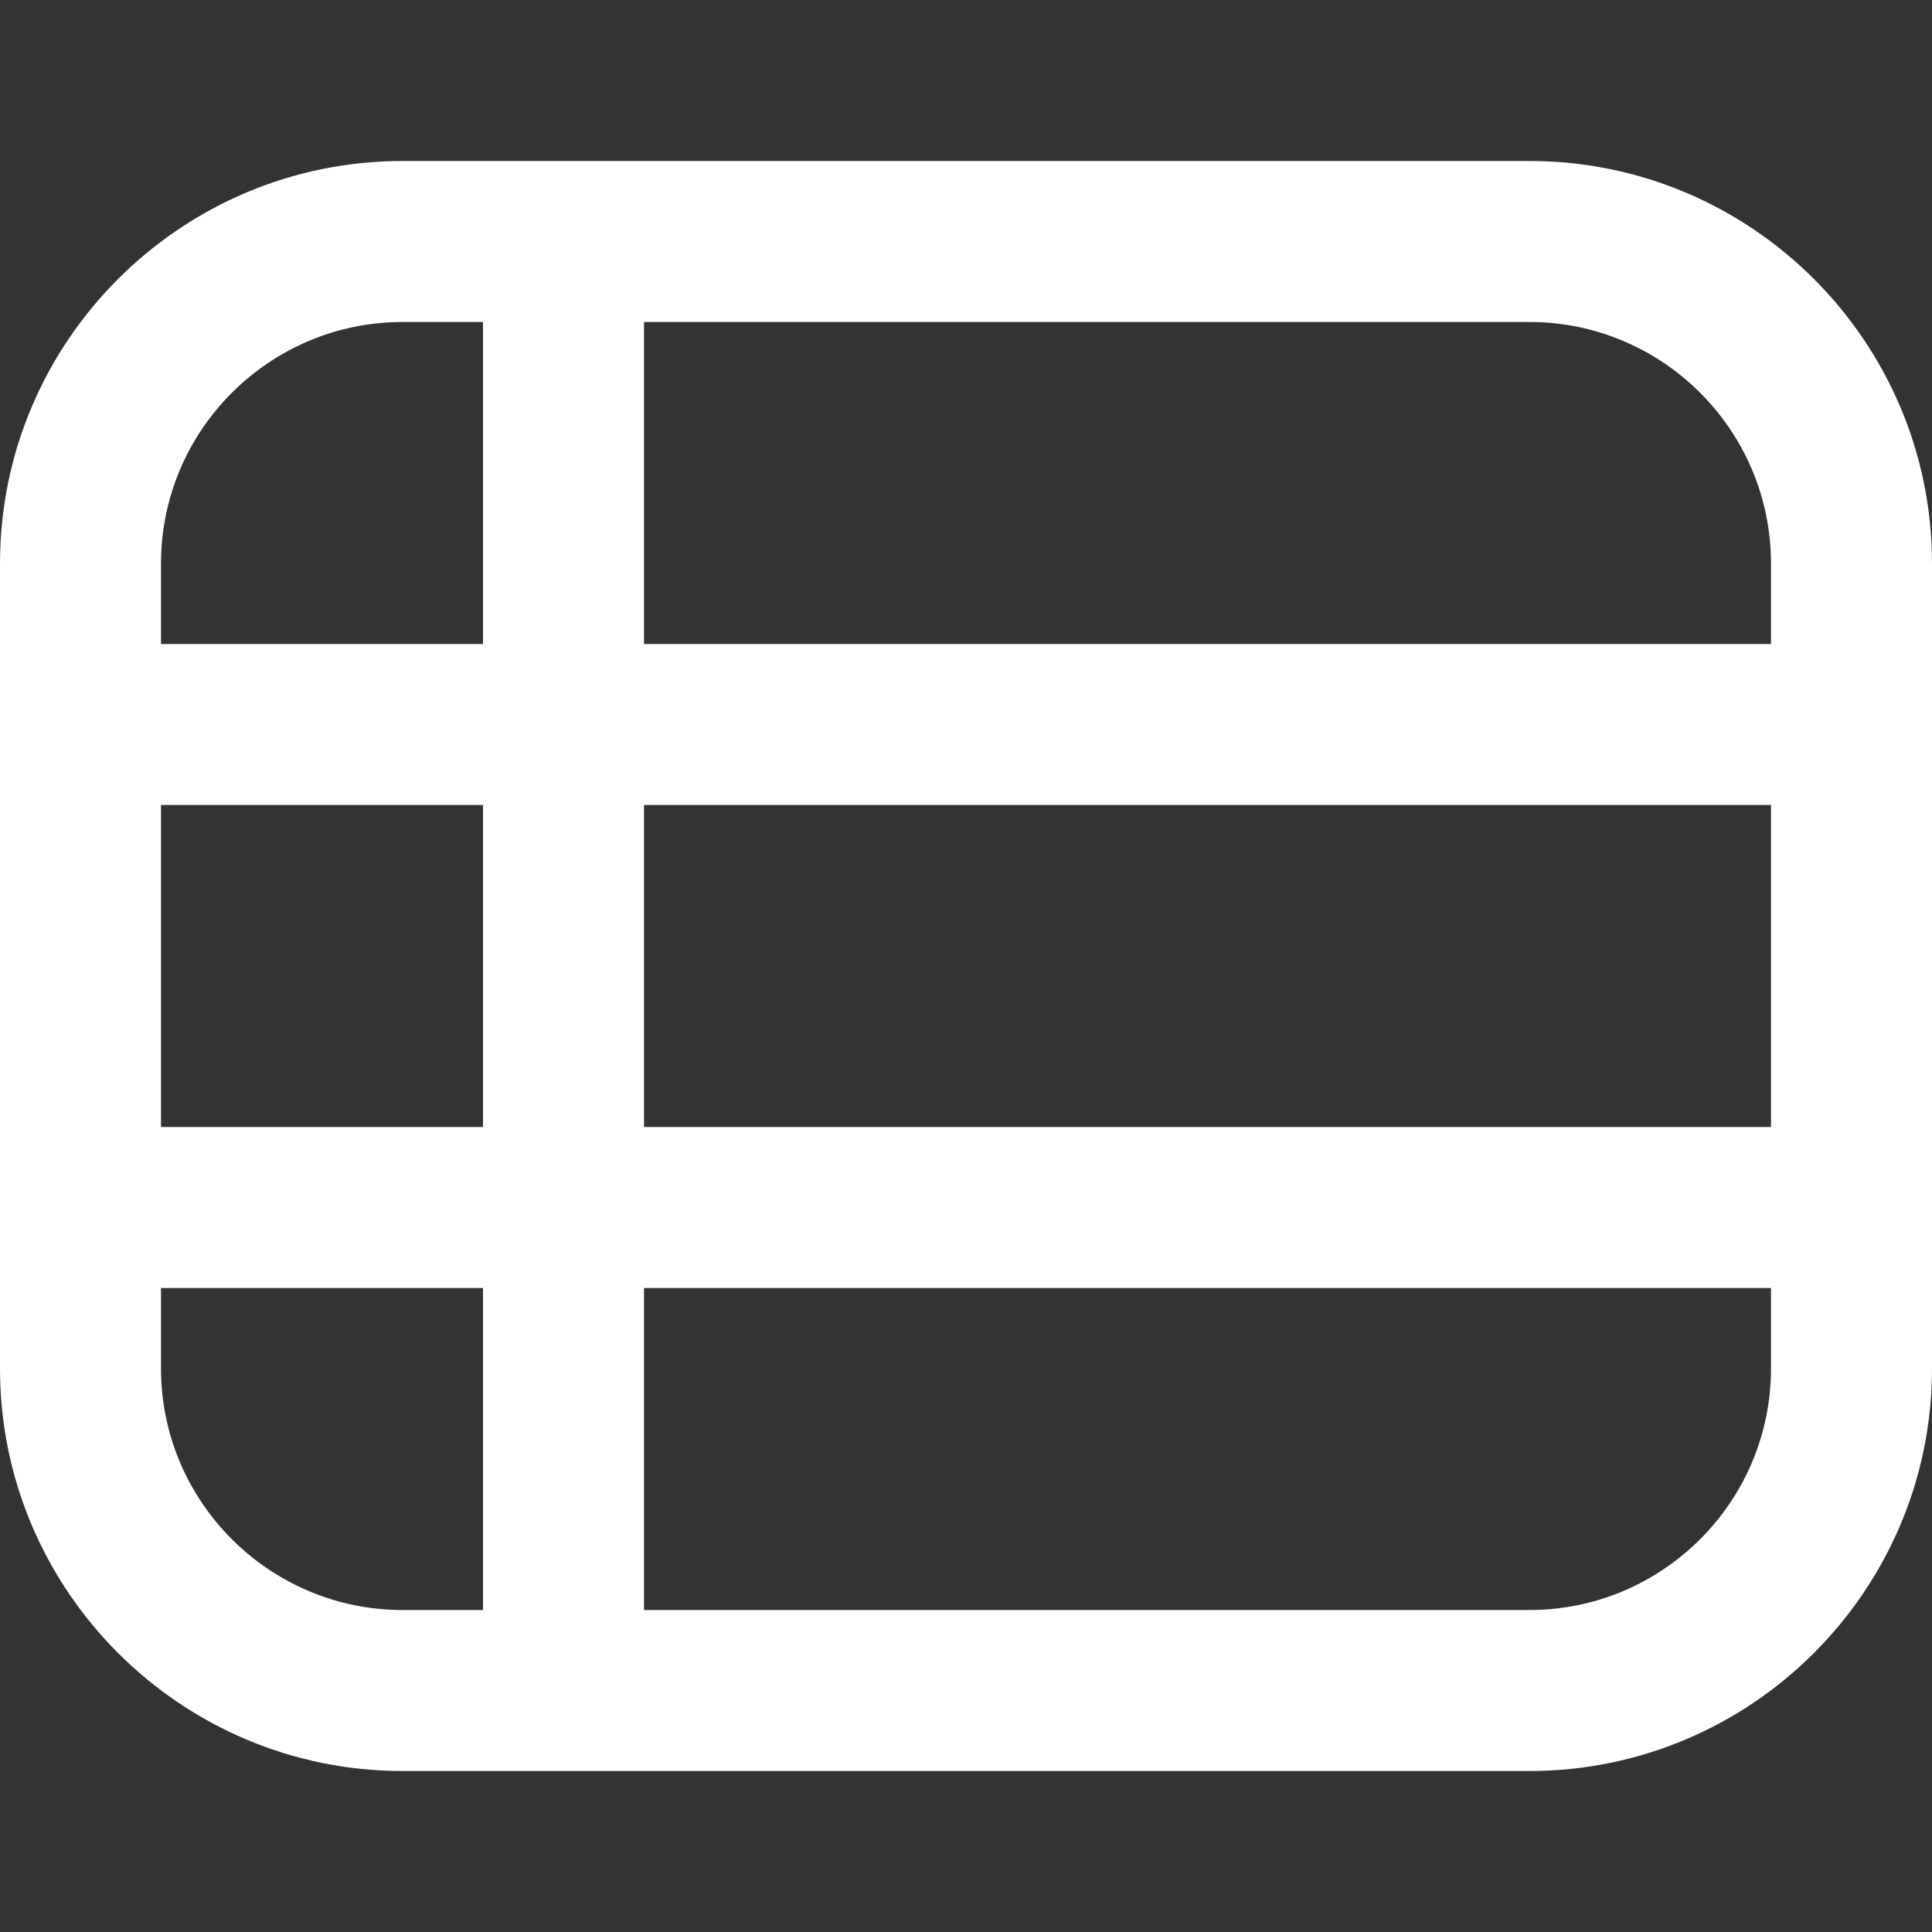 <svg width="512" height="512" viewBox="0 0 512 512" fill="none" xmlns="http://www.w3.org/2000/svg">
<rect x="0" y="0" width="512" height="512" fill="#333333" stroke="none"/>
<path d="M405.333 42.667H106.667C47.851 42.667 0 90.518 0 149.334V362.667C0 421.483 47.851 469.334 106.667 469.334H405.333C464.149 469.334 512 421.483 512 362.667V149.334C512 90.518 464.149 42.667 405.333 42.667ZM42.667 213.334H128V298.667H42.667V213.334ZM170.667 213.334H469.333V298.667H170.667V213.334ZM469.333 149.334V170.667H170.667V85.334H405.333C440.619 85.334 469.333 114.048 469.333 149.334ZM106.667 85.334H128V170.667H42.667V149.334C42.667 114.048 71.381 85.334 106.667 85.334ZM42.667 362.667V341.334H128V426.667H106.667C71.381 426.667 42.667 397.952 42.667 362.667ZM405.333 426.667H170.667V341.334H469.333V362.667C469.333 397.952 440.619 426.667 405.333 426.667Z" fill="white"/>
</svg>

